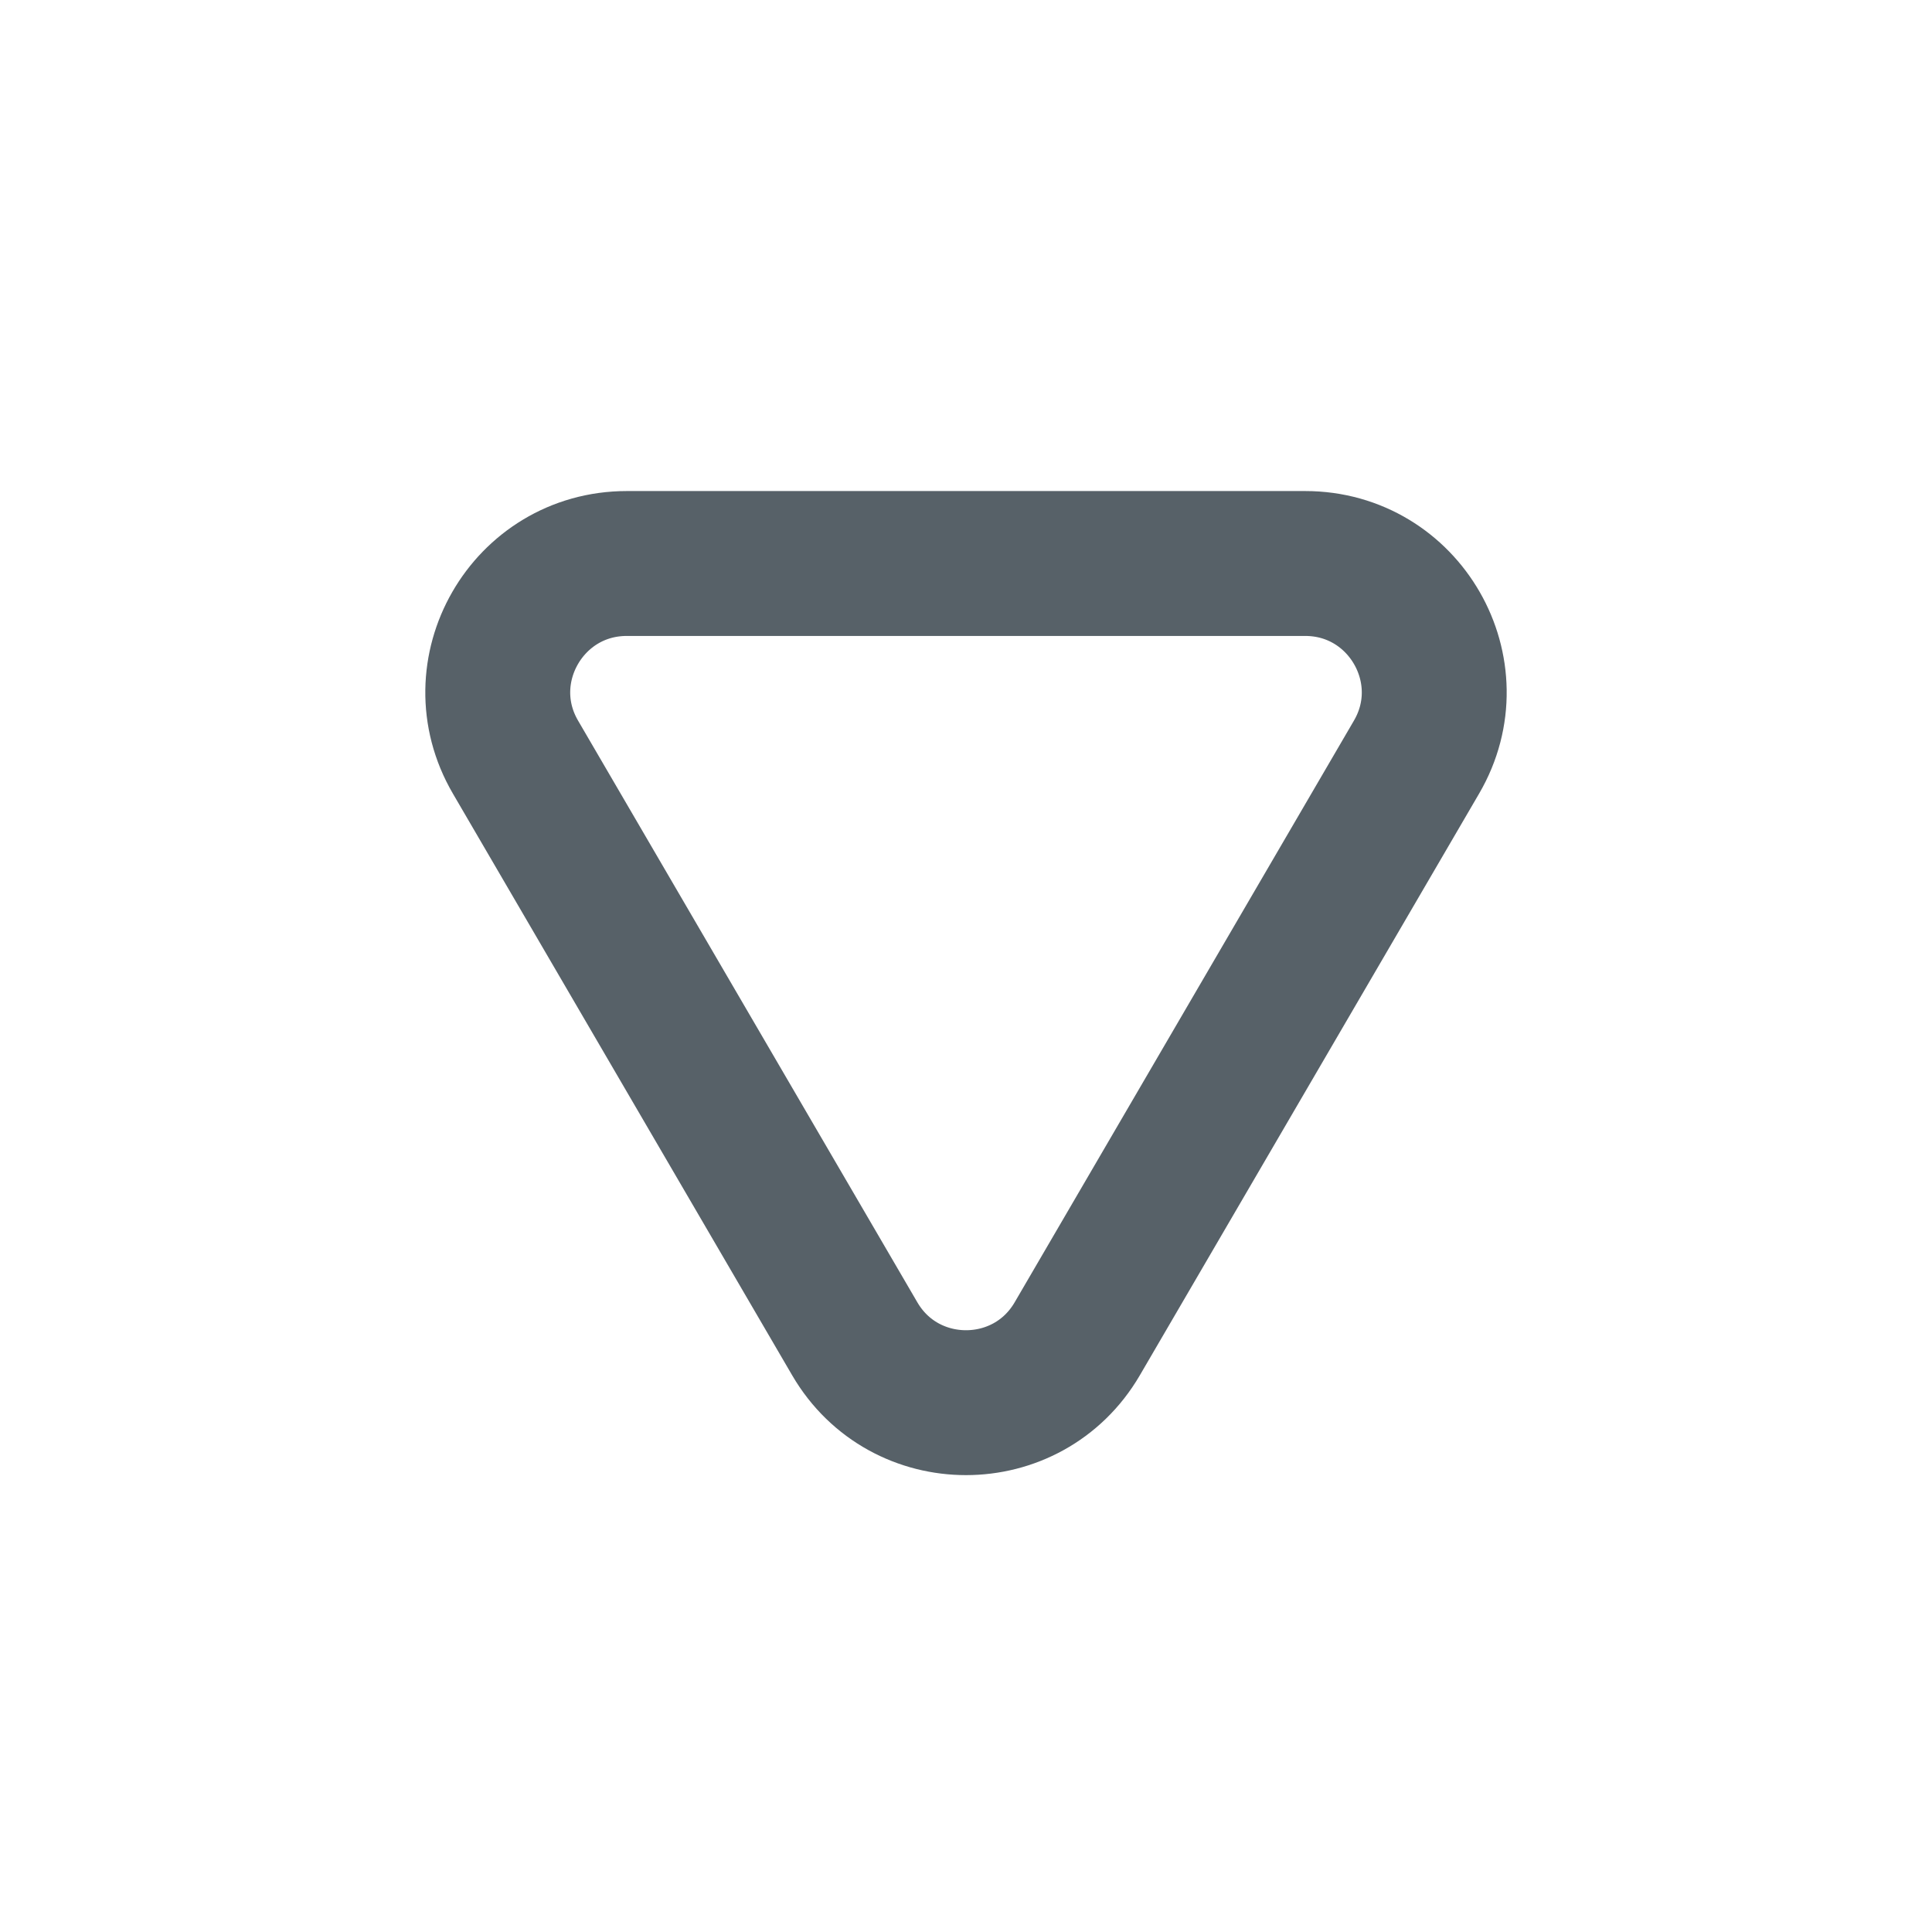 <svg width="24" height="24" viewBox="0 0 24 24" fill="none" xmlns="http://www.w3.org/2000/svg">
<path d="M16.214 7H7.786C6.551 7 5.781 8.34 6.404 9.406L10.618 16.631C11.235 17.689 12.765 17.689 13.382 16.631L17.596 9.406C18.219 8.34 17.449 7 16.214 7Z" stroke="#576168" stroke-width="1.8" stroke-linecap="round" stroke-linejoin="round"/>
</svg>
